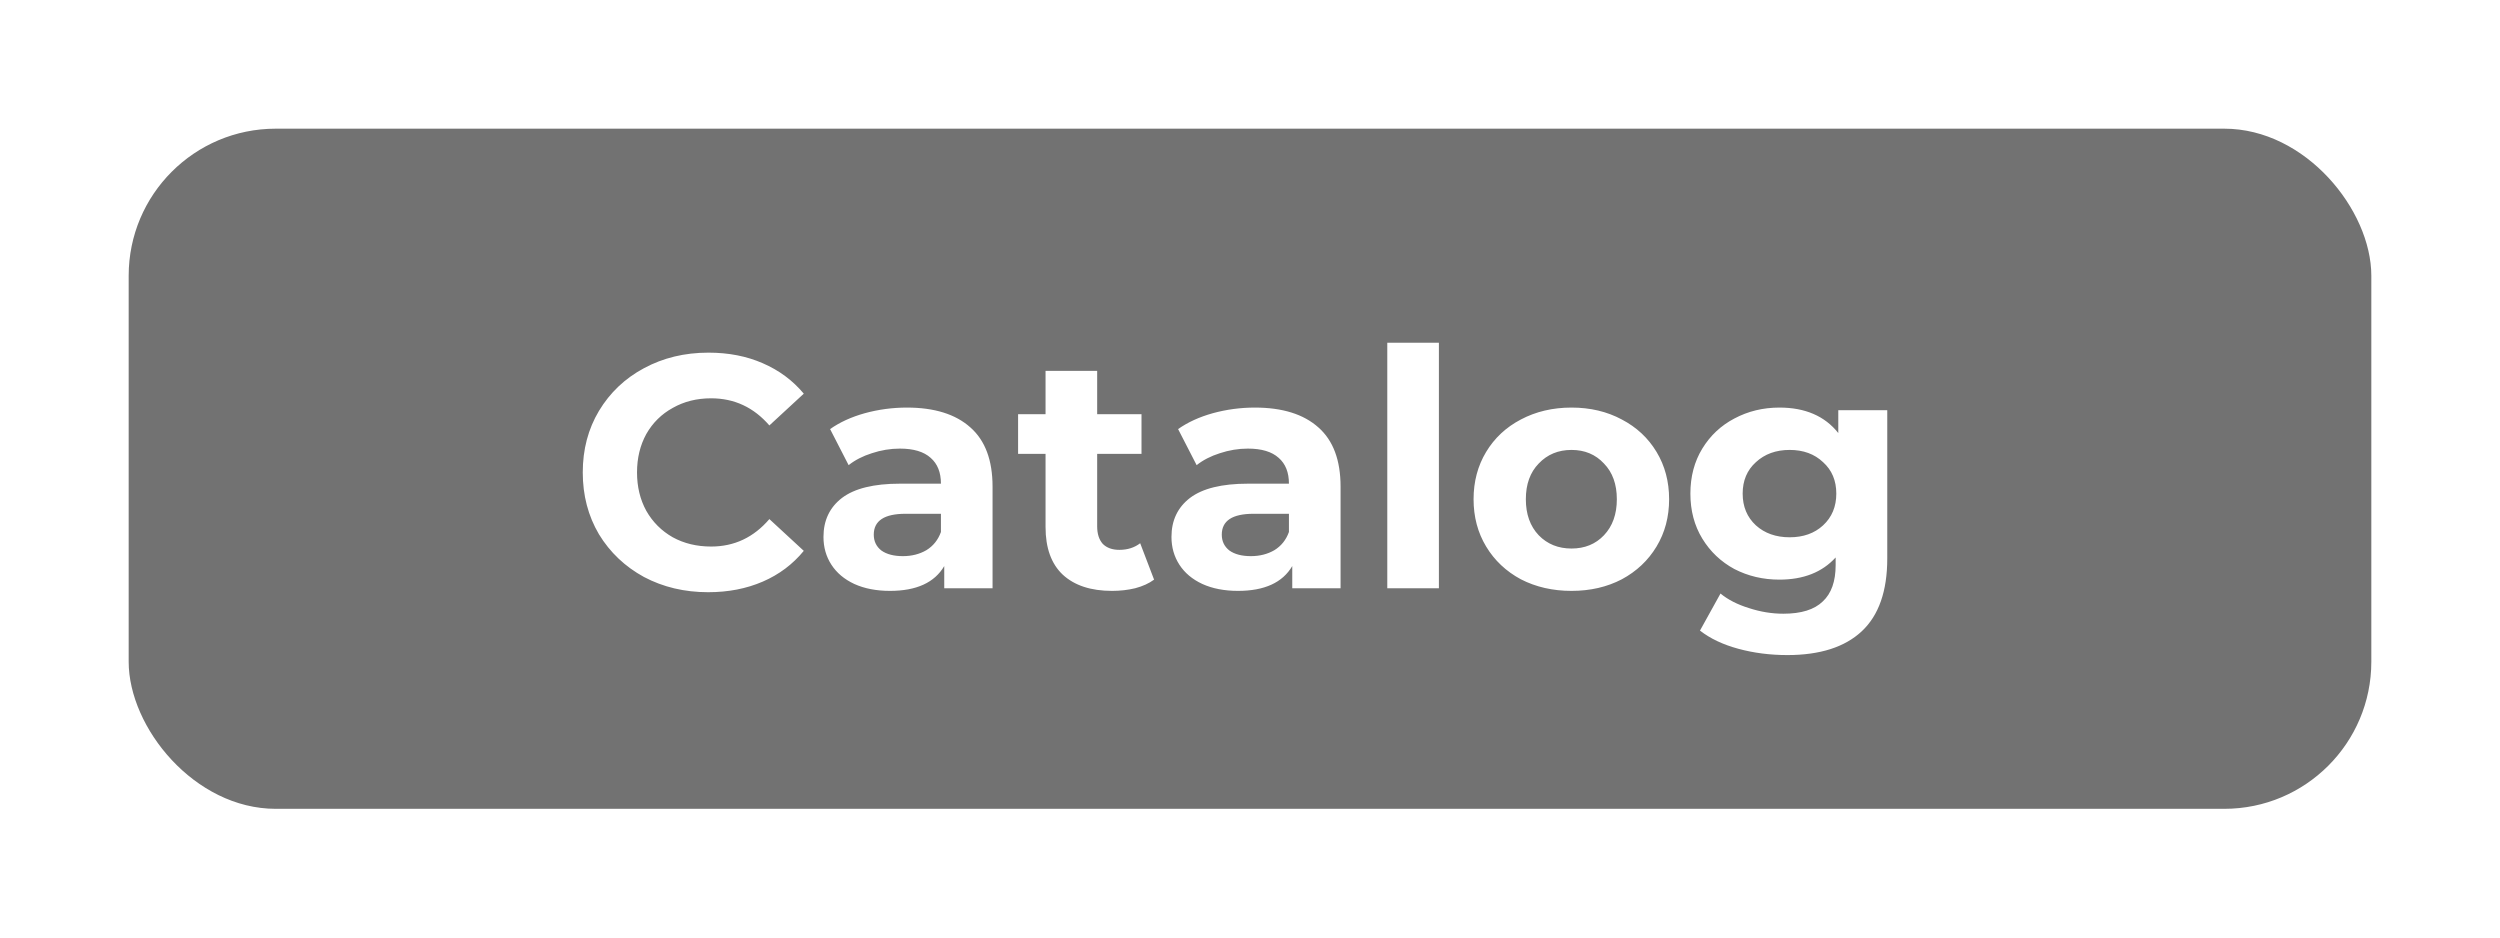 <svg width="136" height="51" viewBox="0 0 136 51" fill="none" xmlns="http://www.w3.org/2000/svg">
<g filter="url(#filter0_d_139_2)">
<rect x="7" y="7" width="122" height="37" rx="8" fill="#727272"/>
</g>
<path d="M38.524 32.216C37.24 32.216 36.076 31.94 35.032 31.388C34 30.824 33.184 30.05 32.584 29.066C31.996 28.07 31.702 26.948 31.702 25.7C31.702 24.452 31.996 23.336 32.584 22.352C33.184 21.356 34 20.582 35.032 20.03C36.076 19.466 37.246 19.184 38.542 19.184C39.634 19.184 40.618 19.376 41.494 19.76C42.382 20.144 43.126 20.696 43.726 21.416L41.854 23.144C41.002 22.16 39.946 21.668 38.686 21.668C37.906 21.668 37.21 21.842 36.598 22.19C35.986 22.526 35.506 23 35.158 23.612C34.822 24.224 34.654 24.92 34.654 25.7C34.654 26.48 34.822 27.176 35.158 27.788C35.506 28.4 35.986 28.88 36.598 29.228C37.21 29.564 37.906 29.732 38.686 29.732C39.946 29.732 41.002 29.234 41.854 28.238L43.726 29.966C43.126 30.698 42.382 31.256 41.494 31.64C40.606 32.024 39.616 32.216 38.524 32.216ZM49.333 22.172C50.833 22.172 51.985 22.532 52.789 23.252C53.593 23.96 53.995 25.034 53.995 26.474V32H51.367V30.794C50.839 31.694 49.855 32.144 48.415 32.144C47.671 32.144 47.023 32.018 46.471 31.766C45.931 31.514 45.517 31.166 45.229 30.722C44.941 30.278 44.797 29.774 44.797 29.21C44.797 28.31 45.133 27.602 45.805 27.086C46.489 26.57 47.539 26.312 48.955 26.312H51.187C51.187 25.7 51.001 25.232 50.629 24.908C50.257 24.572 49.699 24.404 48.955 24.404C48.439 24.404 47.929 24.488 47.425 24.656C46.933 24.812 46.513 25.028 46.165 25.304L45.157 23.342C45.685 22.97 46.315 22.682 47.047 22.478C47.791 22.274 48.553 22.172 49.333 22.172ZM49.117 30.254C49.597 30.254 50.023 30.146 50.395 29.93C50.767 29.702 51.031 29.372 51.187 28.94V27.95H49.261C48.109 27.95 47.533 28.328 47.533 29.084C47.533 29.444 47.671 29.732 47.947 29.948C48.235 30.152 48.625 30.254 49.117 30.254ZM62.782 31.532C62.506 31.736 62.164 31.892 61.756 32C61.36 32.096 60.94 32.144 60.496 32.144C59.344 32.144 58.45 31.85 57.814 31.262C57.19 30.674 56.878 29.81 56.878 28.67V24.692H55.384V22.532H56.878V20.174H59.686V22.532H62.098V24.692H59.686V28.634C59.686 29.042 59.788 29.36 59.992 29.588C60.208 29.804 60.508 29.912 60.892 29.912C61.336 29.912 61.714 29.792 62.026 29.552L62.782 31.532ZM68.264 22.172C69.764 22.172 70.916 22.532 71.721 23.252C72.525 23.96 72.927 25.034 72.927 26.474V32H70.299V30.794C69.77 31.694 68.787 32.144 67.347 32.144C66.603 32.144 65.954 32.018 65.403 31.766C64.862 31.514 64.448 31.166 64.16 30.722C63.873 30.278 63.728 29.774 63.728 29.21C63.728 28.31 64.064 27.602 64.737 27.086C65.421 26.57 66.471 26.312 67.886 26.312H70.118C70.118 25.7 69.933 25.232 69.561 24.908C69.189 24.572 68.63 24.404 67.886 24.404C67.371 24.404 66.861 24.488 66.356 24.656C65.865 24.812 65.445 25.028 65.097 25.304L64.088 23.342C64.617 22.97 65.246 22.682 65.978 22.478C66.722 22.274 67.484 22.172 68.264 22.172ZM68.049 30.254C68.528 30.254 68.954 30.146 69.326 29.93C69.698 29.702 69.963 29.372 70.118 28.94V27.95H68.192C67.04 27.95 66.465 28.328 66.465 29.084C66.465 29.444 66.603 29.732 66.879 29.948C67.166 30.152 67.556 30.254 68.049 30.254ZM75.468 18.644H78.276V32H75.468V18.644ZM85.49 32.144C84.47 32.144 83.552 31.934 82.736 31.514C81.932 31.082 81.302 30.488 80.846 29.732C80.39 28.976 80.162 28.118 80.162 27.158C80.162 26.198 80.39 25.34 80.846 24.584C81.302 23.828 81.932 23.24 82.736 22.82C83.552 22.388 84.47 22.172 85.49 22.172C86.51 22.172 87.422 22.388 88.226 22.82C89.03 23.24 89.66 23.828 90.116 24.584C90.572 25.34 90.8 26.198 90.8 27.158C90.8 28.118 90.572 28.976 90.116 29.732C89.66 30.488 89.03 31.082 88.226 31.514C87.422 31.934 86.51 32.144 85.49 32.144ZM85.49 29.84C86.21 29.84 86.798 29.6 87.254 29.12C87.722 28.628 87.956 27.974 87.956 27.158C87.956 26.342 87.722 25.694 87.254 25.214C86.798 24.722 86.21 24.476 85.49 24.476C84.77 24.476 84.176 24.722 83.708 25.214C83.24 25.694 83.006 26.342 83.006 27.158C83.006 27.974 83.24 28.628 83.708 29.12C84.176 29.6 84.77 29.84 85.49 29.84ZM102.667 22.316V30.38C102.667 32.156 102.205 33.476 101.281 34.34C100.357 35.204 99.007 35.636 97.231 35.636C96.295 35.636 95.407 35.522 94.567 35.294C93.727 35.066 93.031 34.736 92.479 34.304L93.595 32.288C94.003 32.624 94.519 32.888 95.143 33.08C95.767 33.284 96.391 33.386 97.015 33.386C97.987 33.386 98.701 33.164 99.157 32.72C99.625 32.288 99.859 31.628 99.859 30.74V30.326C99.127 31.13 98.107 31.532 96.799 31.532C95.911 31.532 95.095 31.34 94.351 30.956C93.619 30.56 93.037 30.008 92.605 29.3C92.173 28.592 91.957 27.776 91.957 26.852C91.957 25.928 92.173 25.112 92.605 24.404C93.037 23.696 93.619 23.15 94.351 22.766C95.095 22.37 95.911 22.172 96.799 22.172C98.203 22.172 99.271 22.634 100.003 23.558V22.316H102.667ZM97.357 29.228C98.101 29.228 98.707 29.012 99.175 28.58C99.655 28.136 99.895 27.56 99.895 26.852C99.895 26.144 99.655 25.574 99.175 25.142C98.707 24.698 98.101 24.476 97.357 24.476C96.613 24.476 96.001 24.698 95.521 25.142C95.041 25.574 94.801 26.144 94.801 26.852C94.801 27.56 95.041 28.136 95.521 28.58C96.001 29.012 96.613 29.228 97.357 29.228Z" fill="white"/>
<defs>
<filter id="filter0_d_139_2" x="0" y="0" width="136" height="51" filterUnits="userSpaceOnUse" color-interpolation-filters="sRGB">
<feFlood flood-opacity="0" result="BackgroundImageFix"/>
<feColorMatrix in="SourceAlpha" type="matrix" values="0 0 0 0 0 0 0 0 0 0 0 0 0 0 0 0 0 0 127 0" result="hardAlpha"/>
<feOffset/>
<feGaussianBlur stdDeviation="3.5"/>
<feComposite in2="hardAlpha" operator="out"/>
<feColorMatrix type="matrix" values="0 0 0 0 0 0 0 0 0 0 0 0 0 0 0 0 0 0 0.25 0"/>
<feBlend mode="normal" in2="BackgroundImageFix" result="effect1_dropShadow_139_2"/>
<feBlend mode="normal" in="SourceGraphic" in2="effect1_dropShadow_139_2" result="shape"/>
</filter>
</defs>
</svg>
